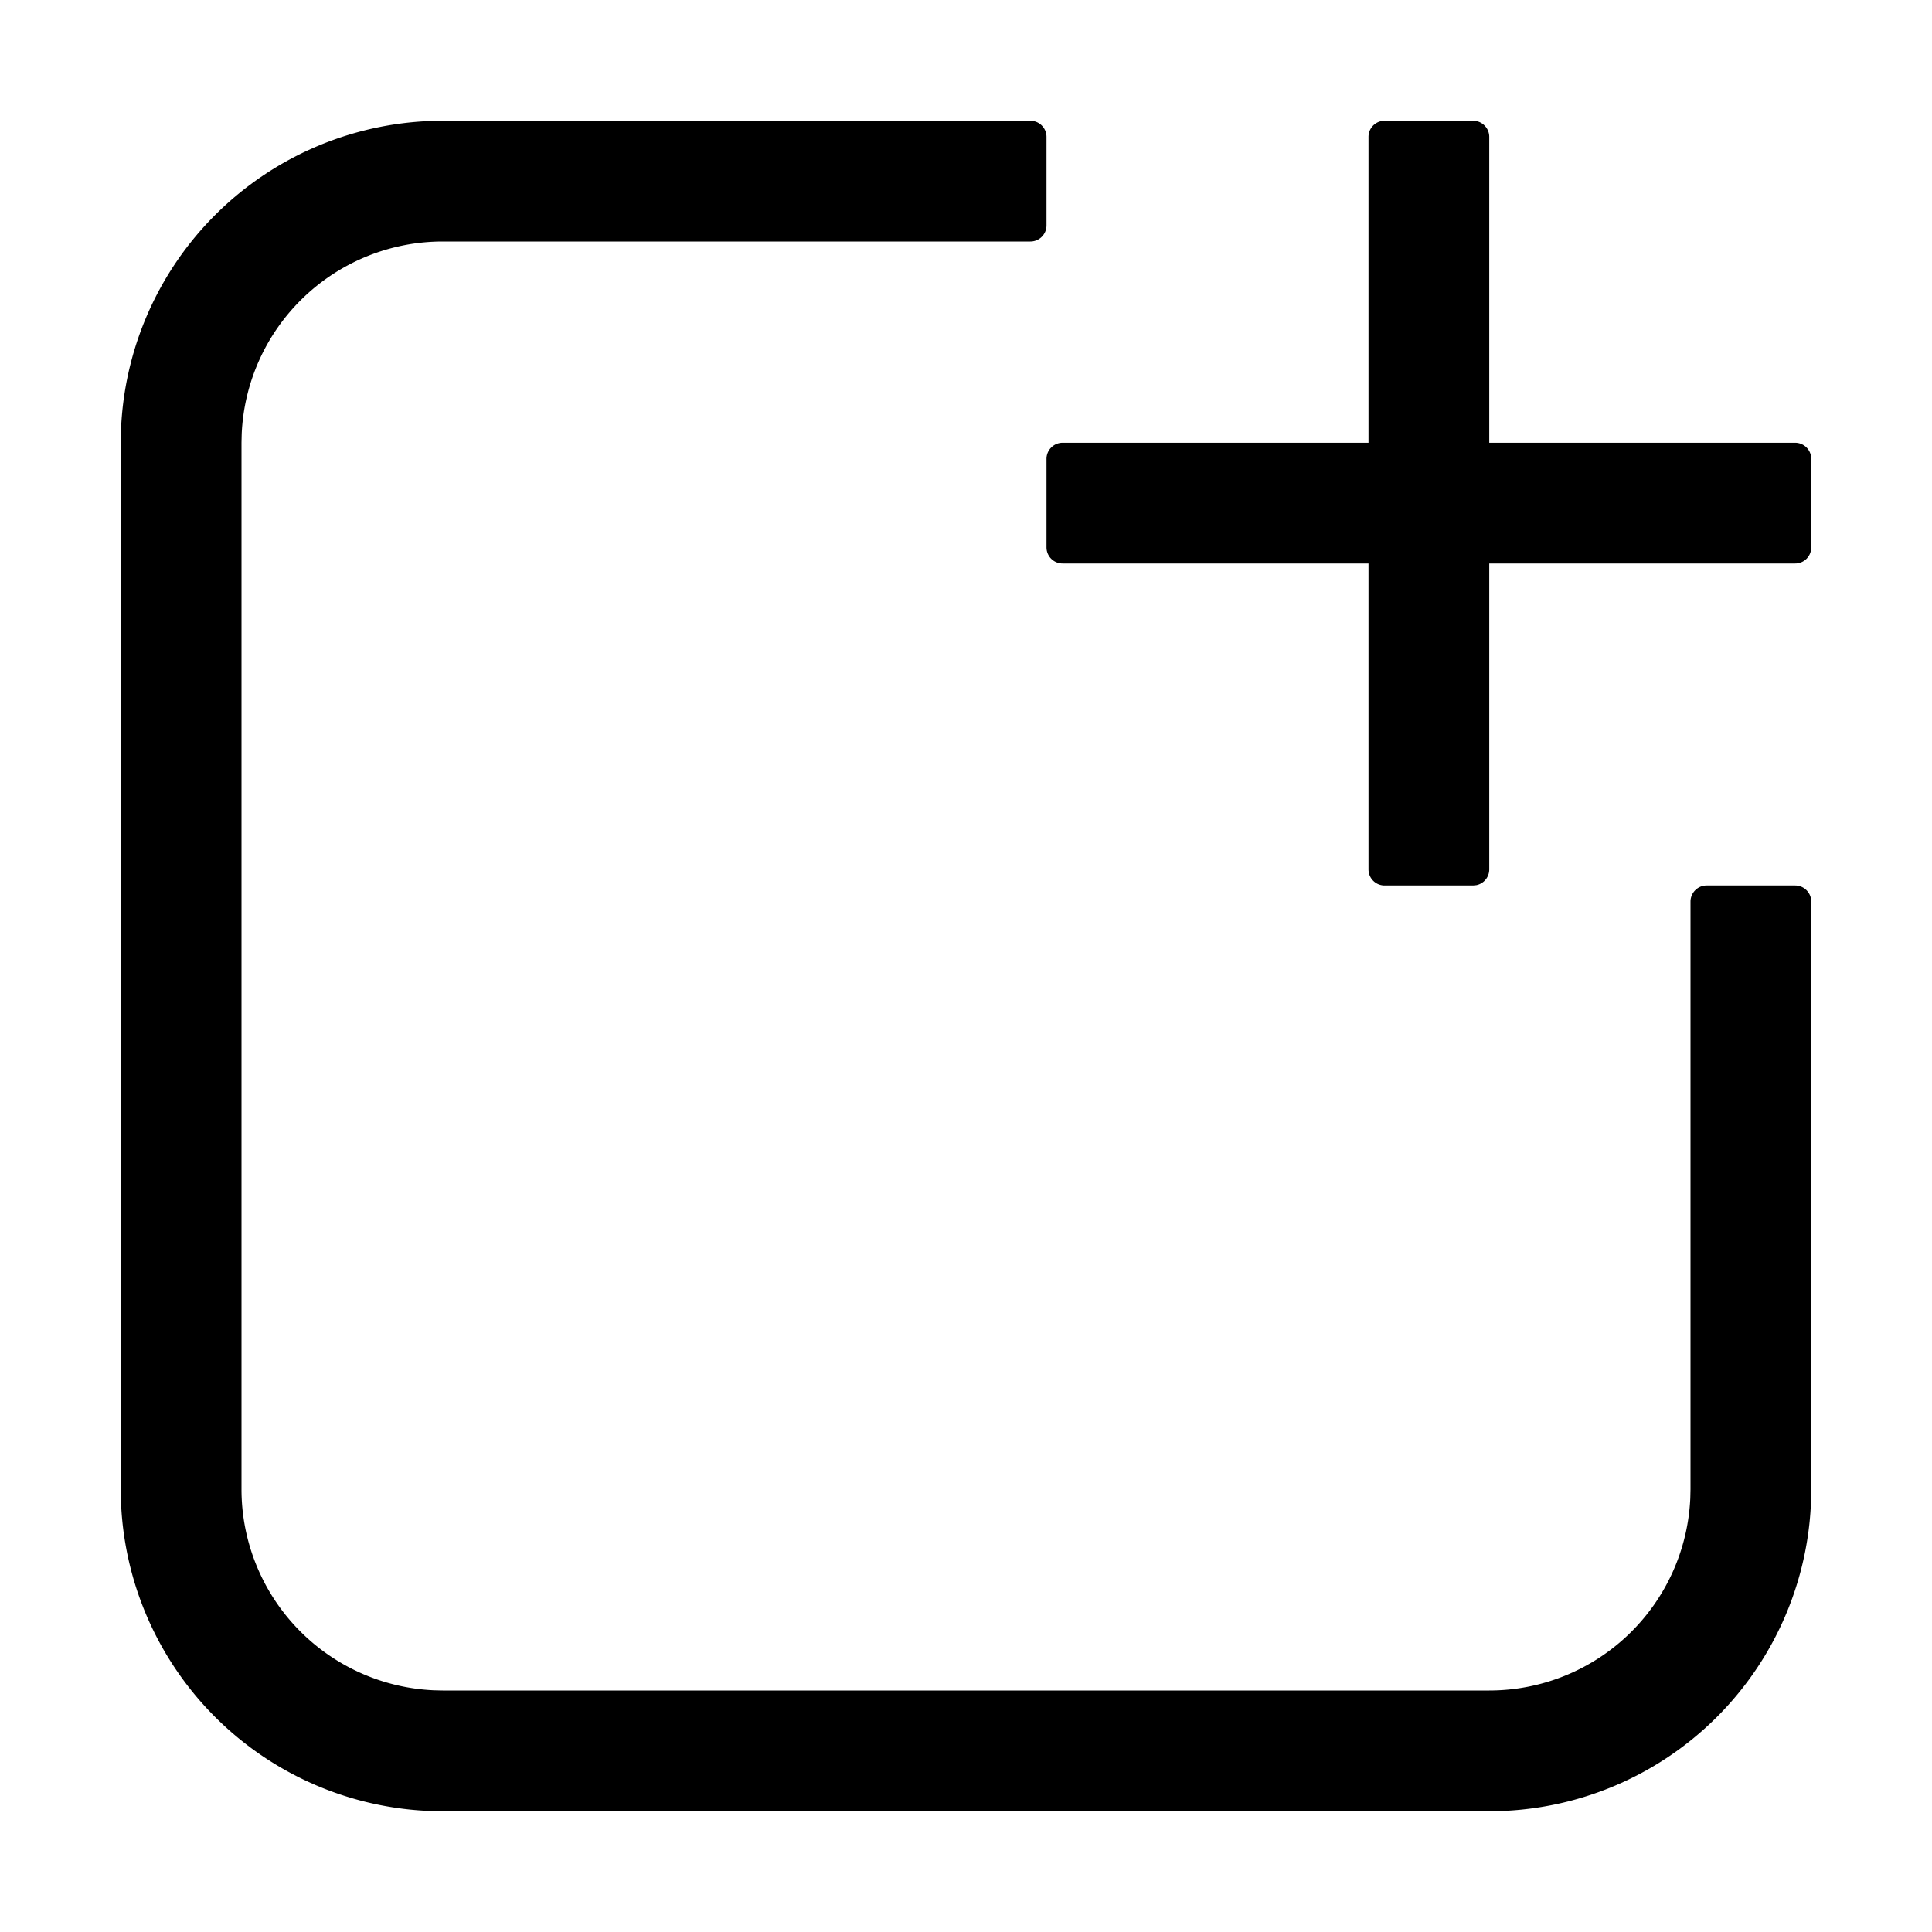 <svg t="1727532746373" class="icon" viewBox="0 0 1024 1024" version="1.1" xmlns="http://www.w3.org/2000/svg" p-id="6398" xmlns:xlink="http://www.w3.org/1999/xlink"><path d="M546.133 64c4.694 0 8.534 3.84 8.534 8.533v46.934a8.533 8.533 0 0 1-8.534 8.533H234.667a106.667 106.667 0 0 0-106.56 102.037l-0.107 4.63v554.666a106.667 106.667 0 0 0 102.037 106.56l4.63 0.107h554.666a106.667 106.667 0 0 0 106.56-102.037l0.107-4.63V477.867c0-4.694 3.84-8.534 8.533-8.534h46.934c4.693 0 8.533 3.84 8.533 8.534v311.466A170.667 170.667 0 0 1 789.333 960H234.667A170.667 170.667 0 0 1 64 789.333V234.667A170.667 170.667 0 0 1 234.667 64h311.466zM780.8 64c4.693 0 8.533 3.84 8.533 8.533v162.134h162.134c4.693 0 8.533 3.84 8.533 8.533v46.933a8.533 8.533 0 0 1-8.533 8.534H789.333V460.8a8.533 8.533 0 0 1-6.826 8.363l-1.707 0.17h-46.933a8.533 8.533 0 0 1-8.534-8.533V298.667H563.2a8.533 8.533 0 0 1-8.533-8.534V243.2c0-4.693 3.84-8.533 8.533-8.533h162.133V72.533a8.533 8.533 0 0 1 6.827-8.362l1.707-0.171z" p-id="6399"></path></svg>